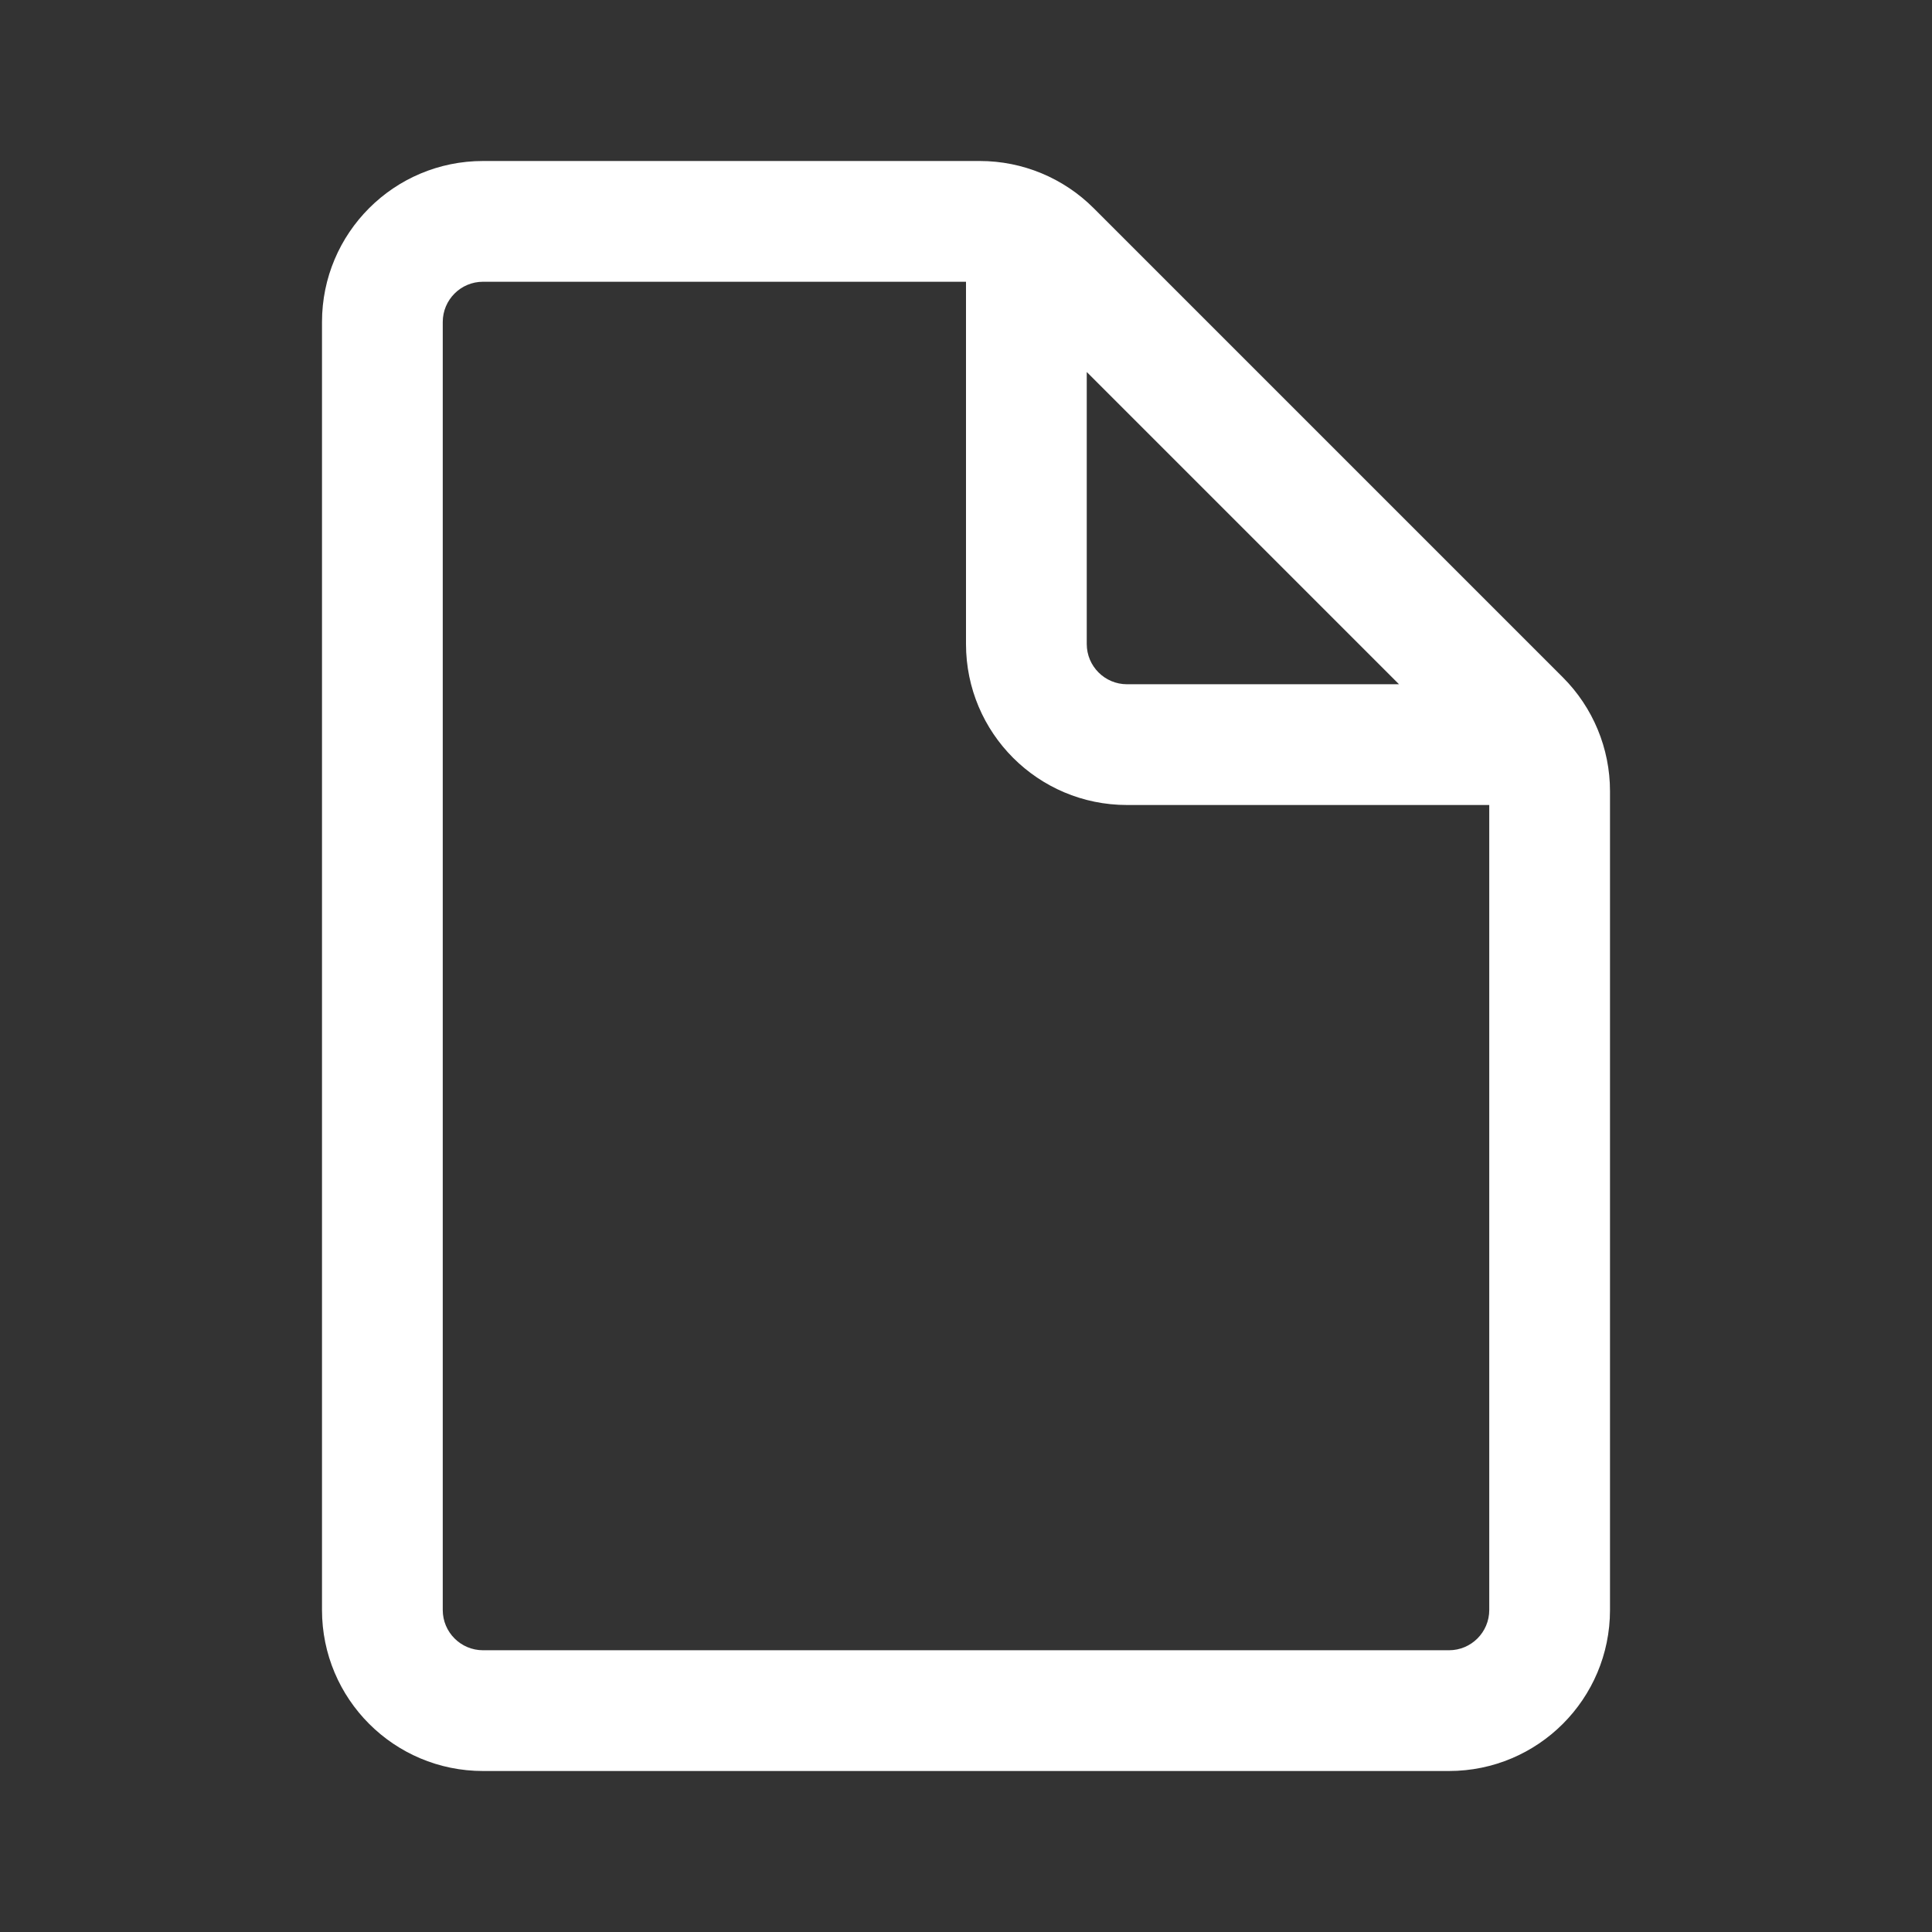 <svg width="24" height="24" viewBox="0 0 24 24" fill="none" xmlns="http://www.w3.org/2000/svg">
<rect x="0" y="0" width="24" height="24" fill="#333333" stroke="none"/>
<path d="M6 2C4.895 2 4 2.895 4 4V20C4 21.105 4.895 22 6 22H18C19.105 22 20 21.105 20 20V9.828C20 9.297 19.789 8.789 19.414 8.414L13.586 2.586C13.211 2.211 12.703 2 12.172 2H6ZM5.5 4C5.5 3.724 5.724 3.5 6 3.5H12V8C12 9.105 12.895 10 14 10H18.5V20C18.5 20.276 18.276 20.5 18 20.5H6C5.724 20.5 5.5 20.276 5.5 20V4ZM17.379 8.5H14C13.724 8.5 13.5 8.276 13.5 8V4.621L17.379 8.5Z" fill="#ffffff"/>
</svg>
